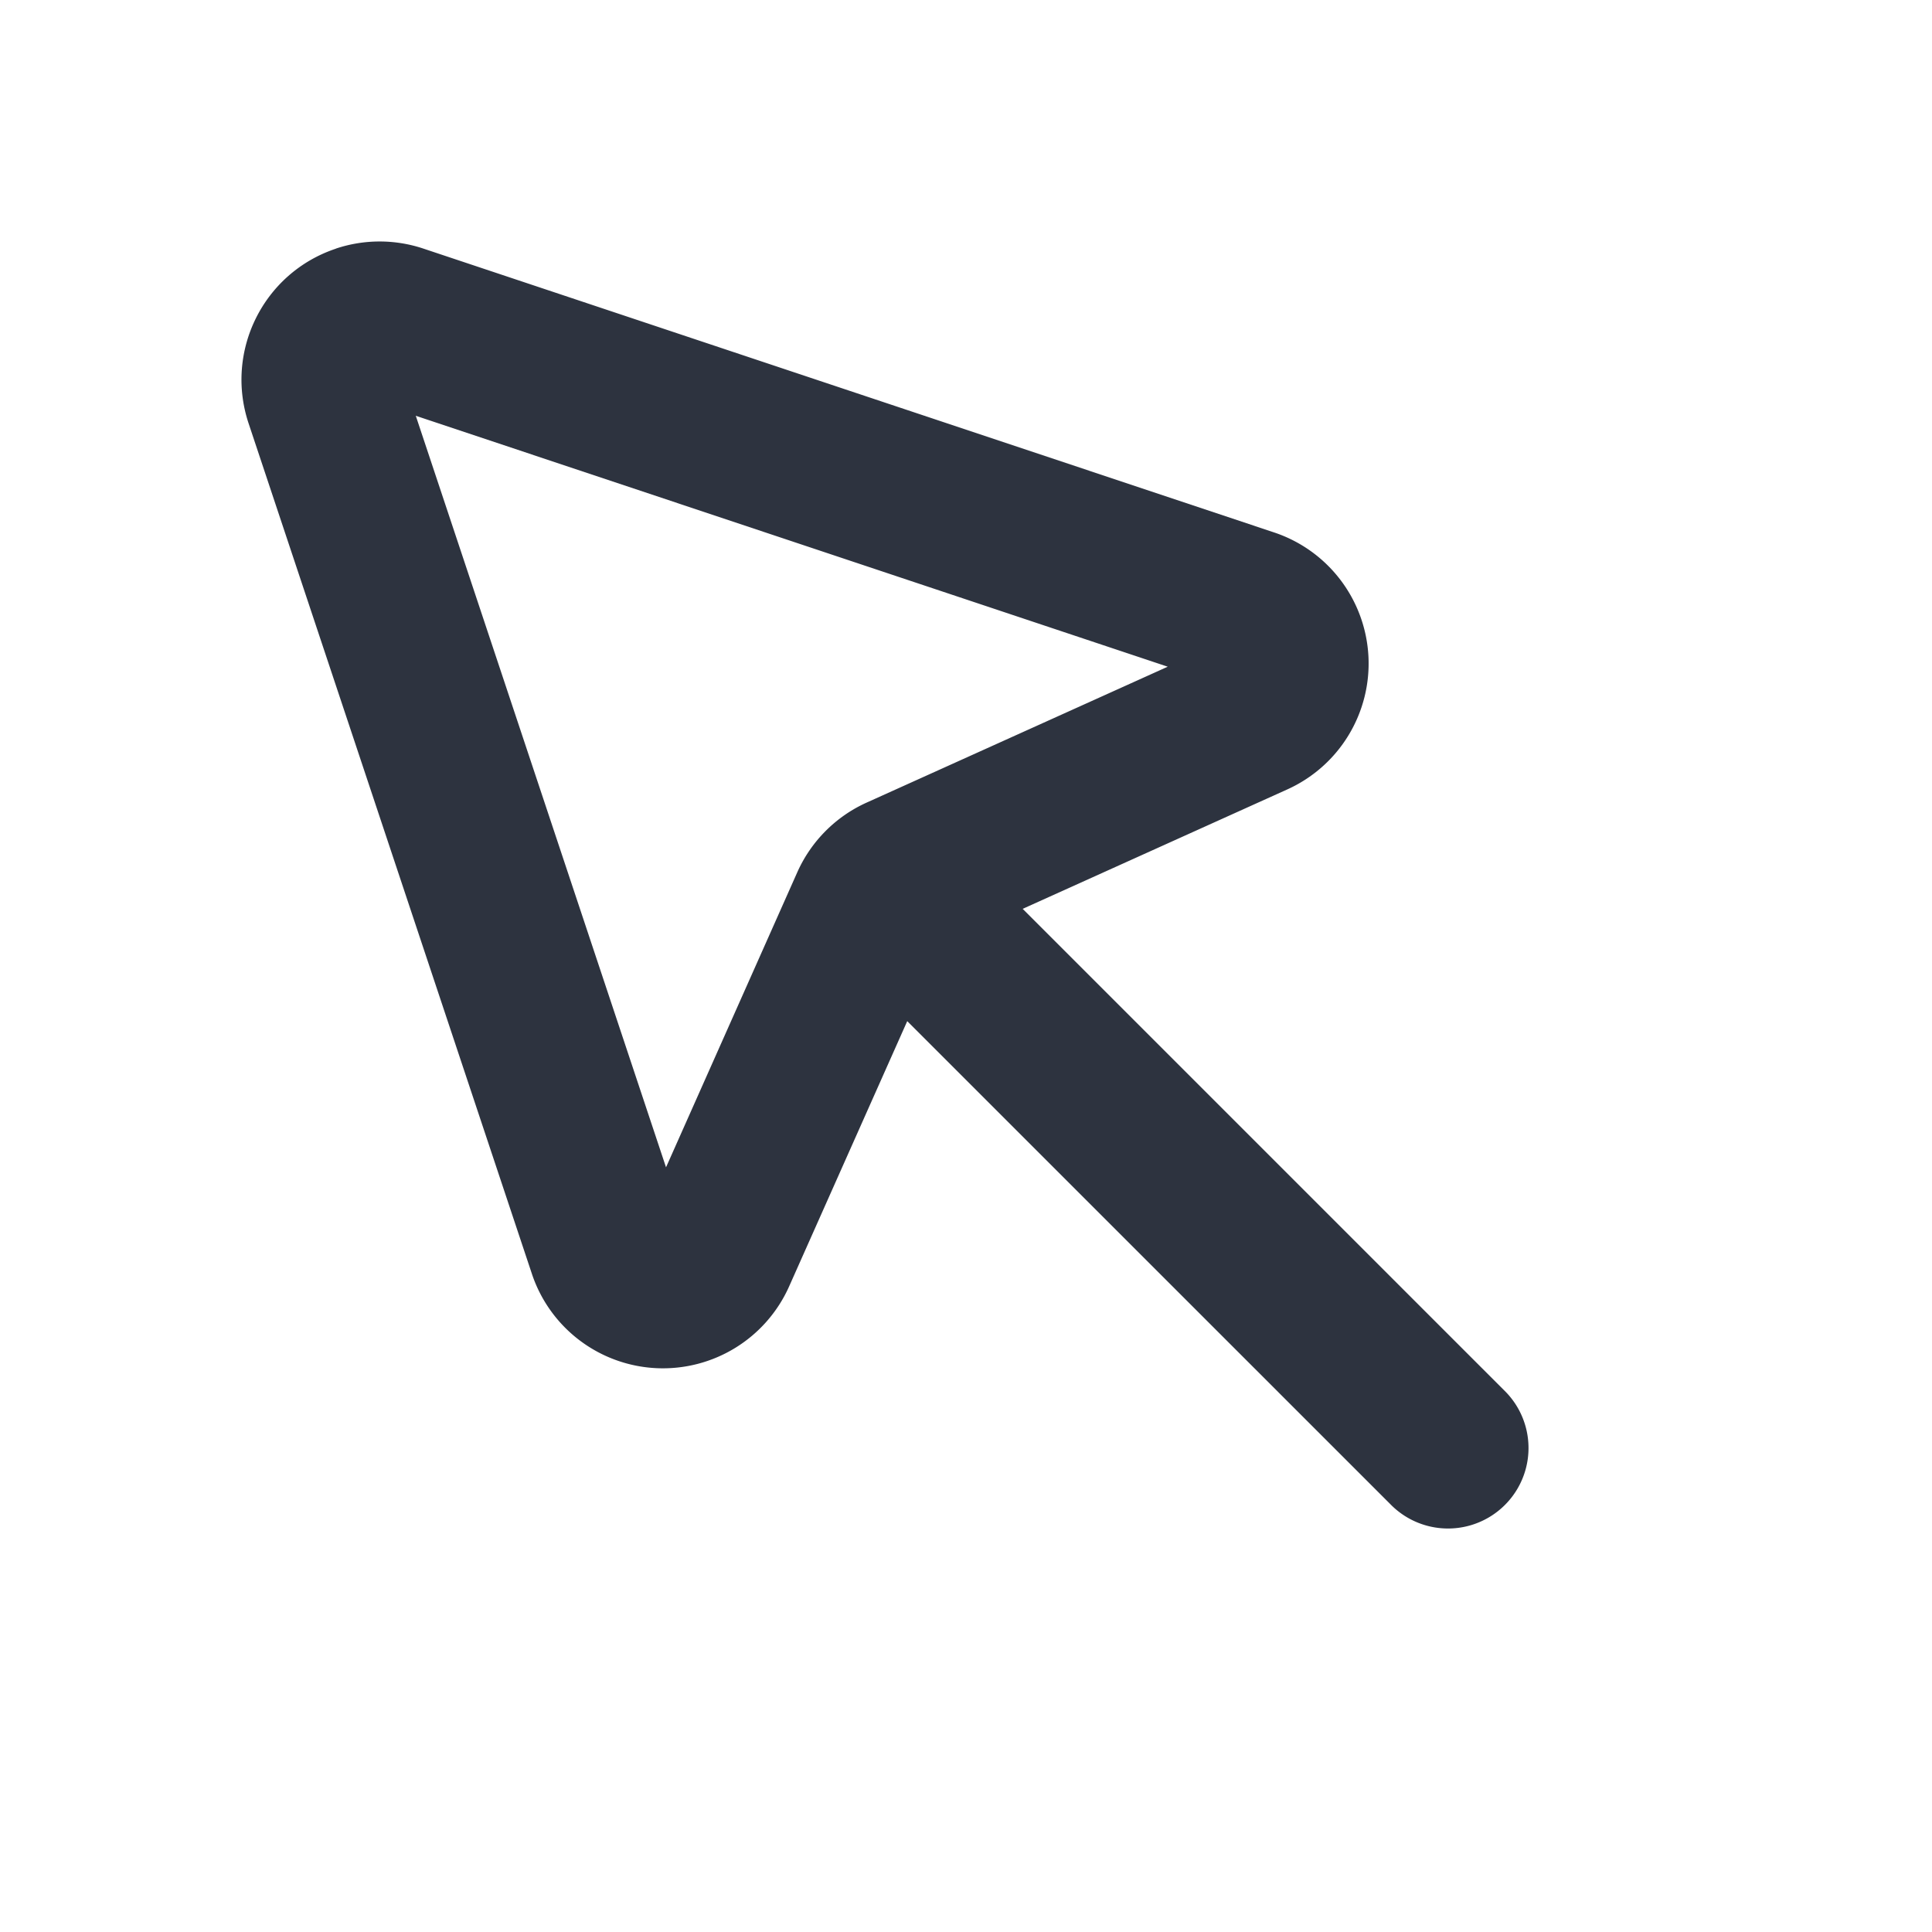 <svg xmlns="http://www.w3.org/2000/svg" width="24" height="24" fill="none" viewBox="0 0 24 24">
  <path fill="#2D333F" fill-rule="evenodd" d="M8.273 14.499L5.165 5.165l9.341 3.117-3.74 1.688c-.384.173-.691.482-.862.866L8.274 14.5zm-4.1-11.41c-.9.3-1.384 1.271-1.085 2.17l3.52 10.567a1.716 1.716 0 003.194.156l1.468-3.297 6.023 6.022a1 1 0 001.414-1.414l-6.003-6.003 3.286-1.483a1.716 1.716 0 00-.163-3.193L5.259 3.088a1.715 1.715 0 00-1.086 0z" clip-rule="evenodd"/>
</svg>
